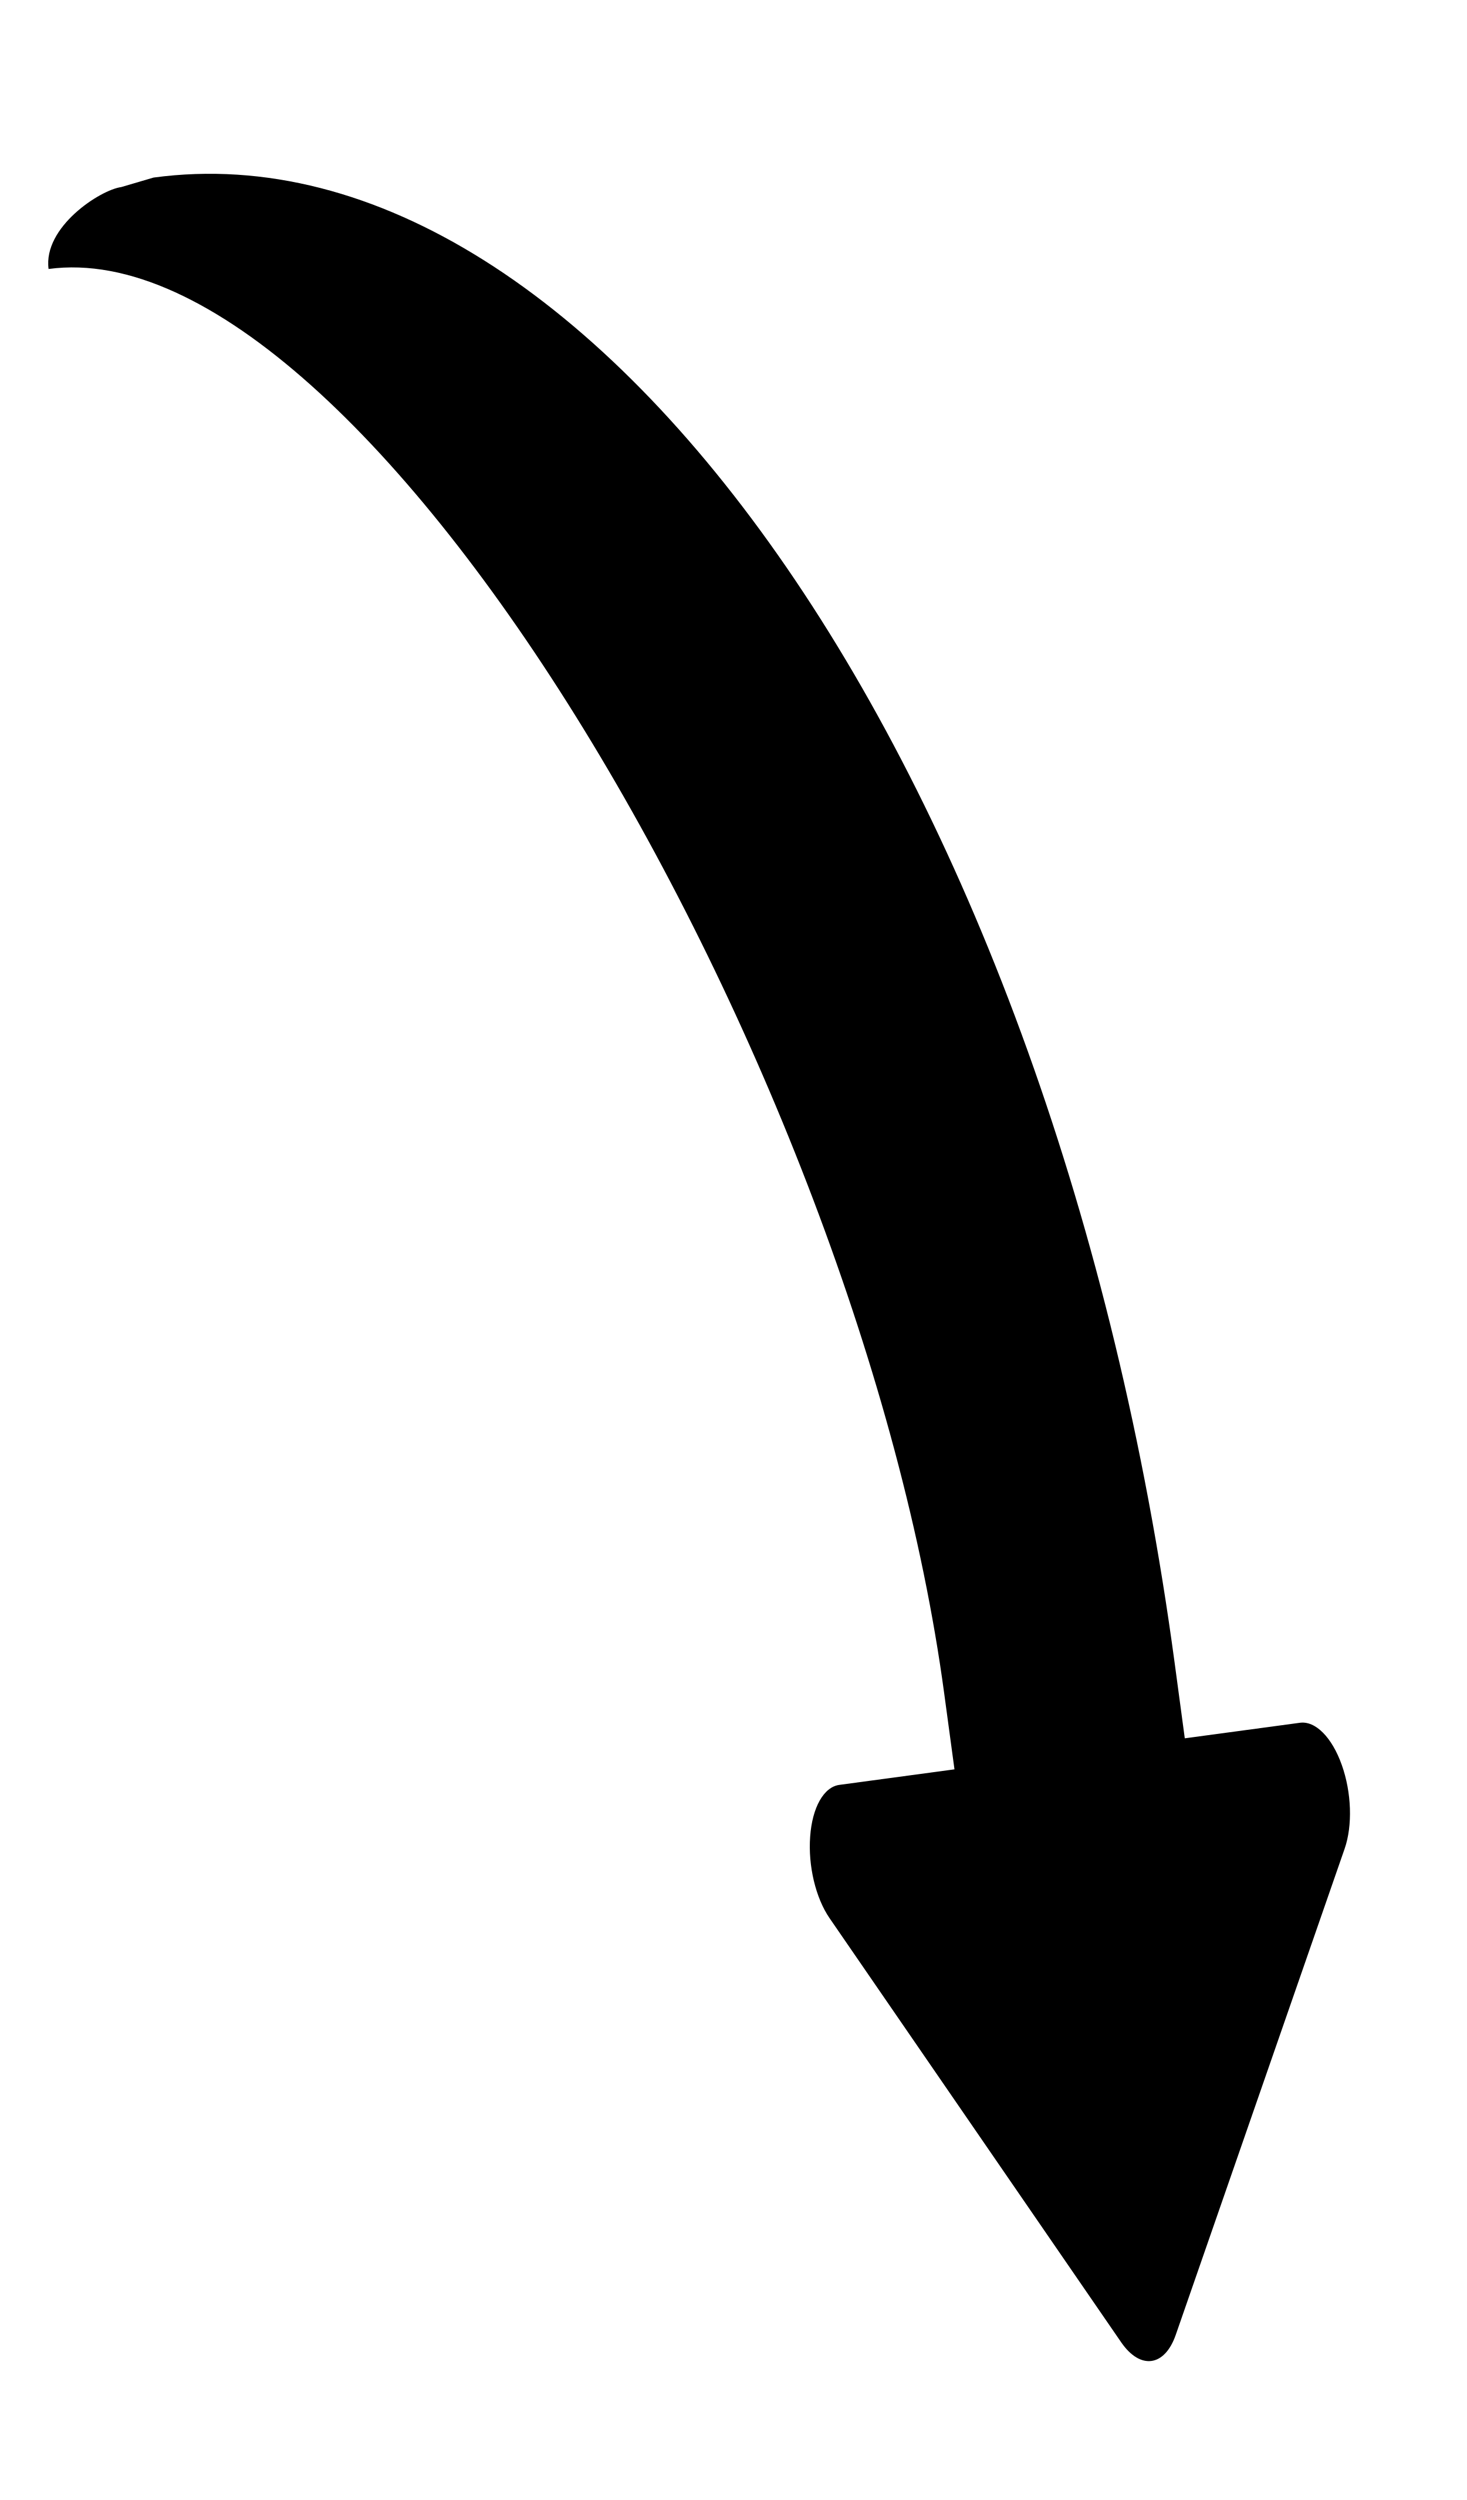 <svg width="27" height="46" viewBox="0 0 27 46" fill="none" xmlns="http://www.w3.org/2000/svg">
<g clip-path="url(#clip0_0_111)">
<path d="M21.638 42.963L24.748 34.014C24.896 33.588 24.876 32.979 24.695 32.472C24.515 31.965 24.211 31.659 23.926 31.697L21.806 31.983L21.618 30.587C19.434 14.393 11.021 2.162 2.826 3.267L2.231 3.442C1.841 3.495 0.791 4.179 0.894 4.949C6.748 4.16 15.819 19.592 17.378 31.158L17.567 32.554L15.447 32.84C15.162 32.879 14.949 33.254 14.911 33.791C14.871 34.328 15.012 34.92 15.268 35.292L20.637 43.098C20.988 43.605 21.434 43.545 21.638 42.963Z" fill="black"/>
</g>
<defs>
<clipPath id="clip0_0_111">
<rect width="42.266" height="21.389" fill="white" transform="translate(21.197 0.79) rotate(82.32)"/>
</clipPath>
</defs>
</svg>
